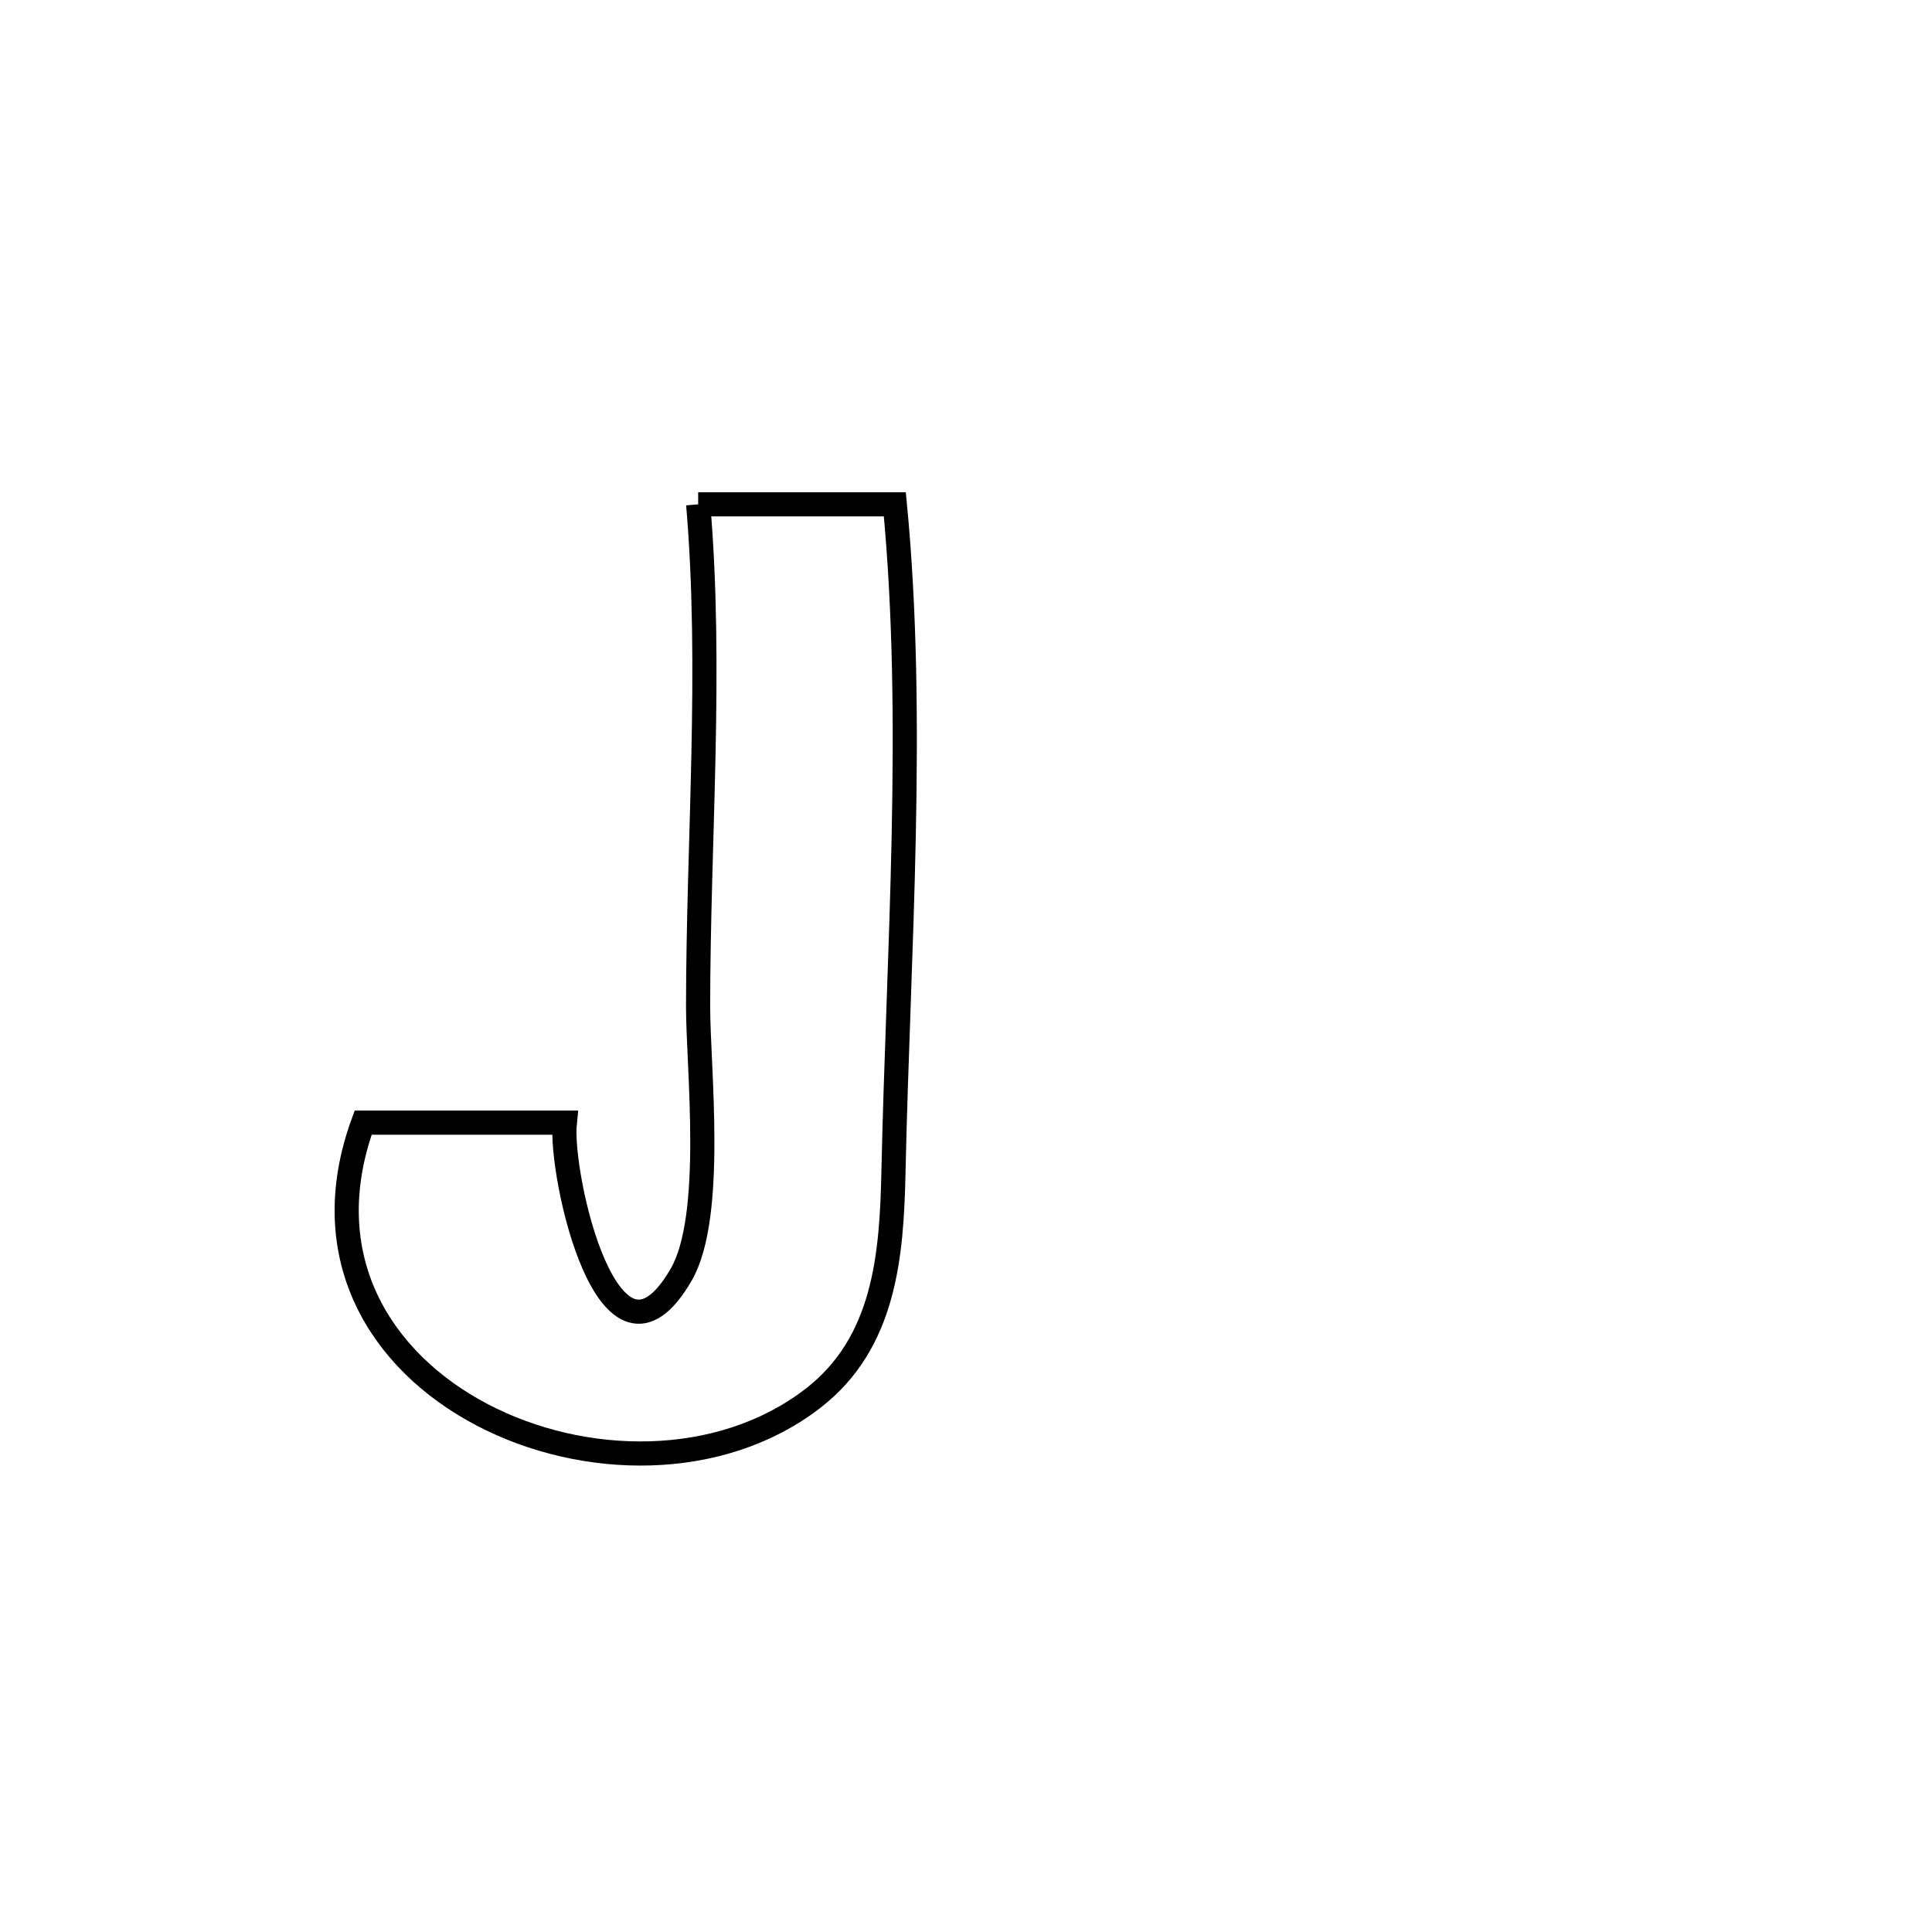 <svg xmlns="http://www.w3.org/2000/svg" viewBox="0.0 0.0 24.0 24.0" height="200px" width="200px"><path fill="none" stroke="black" stroke-width=".3" stroke-opacity="1.0"  filling="0" d="M8.673 6.265 L8.673 6.265 C9.487 6.265 10.301 6.265 11.116 6.265 L11.116 6.265 C11.245 7.598 11.255 8.998 11.226 10.401 C11.197 11.805 11.128 13.21 11.099 14.553 C11.077 15.597 10.993 16.681 10.097 17.372 C8.946 18.26 7.246 18.236 5.985 17.573 C4.725 16.911 3.904 15.611 4.511 13.946 L4.511 13.946 C5.346 13.946 6.181 13.946 7.016 13.946 L7.016 13.946 C6.948 14.591 7.568 17.38 8.462 15.834 C8.882 15.107 8.672 13.266 8.672 12.505 C8.673 10.445 8.848 8.314 8.673 6.265 L8.673 6.265"></path></svg>